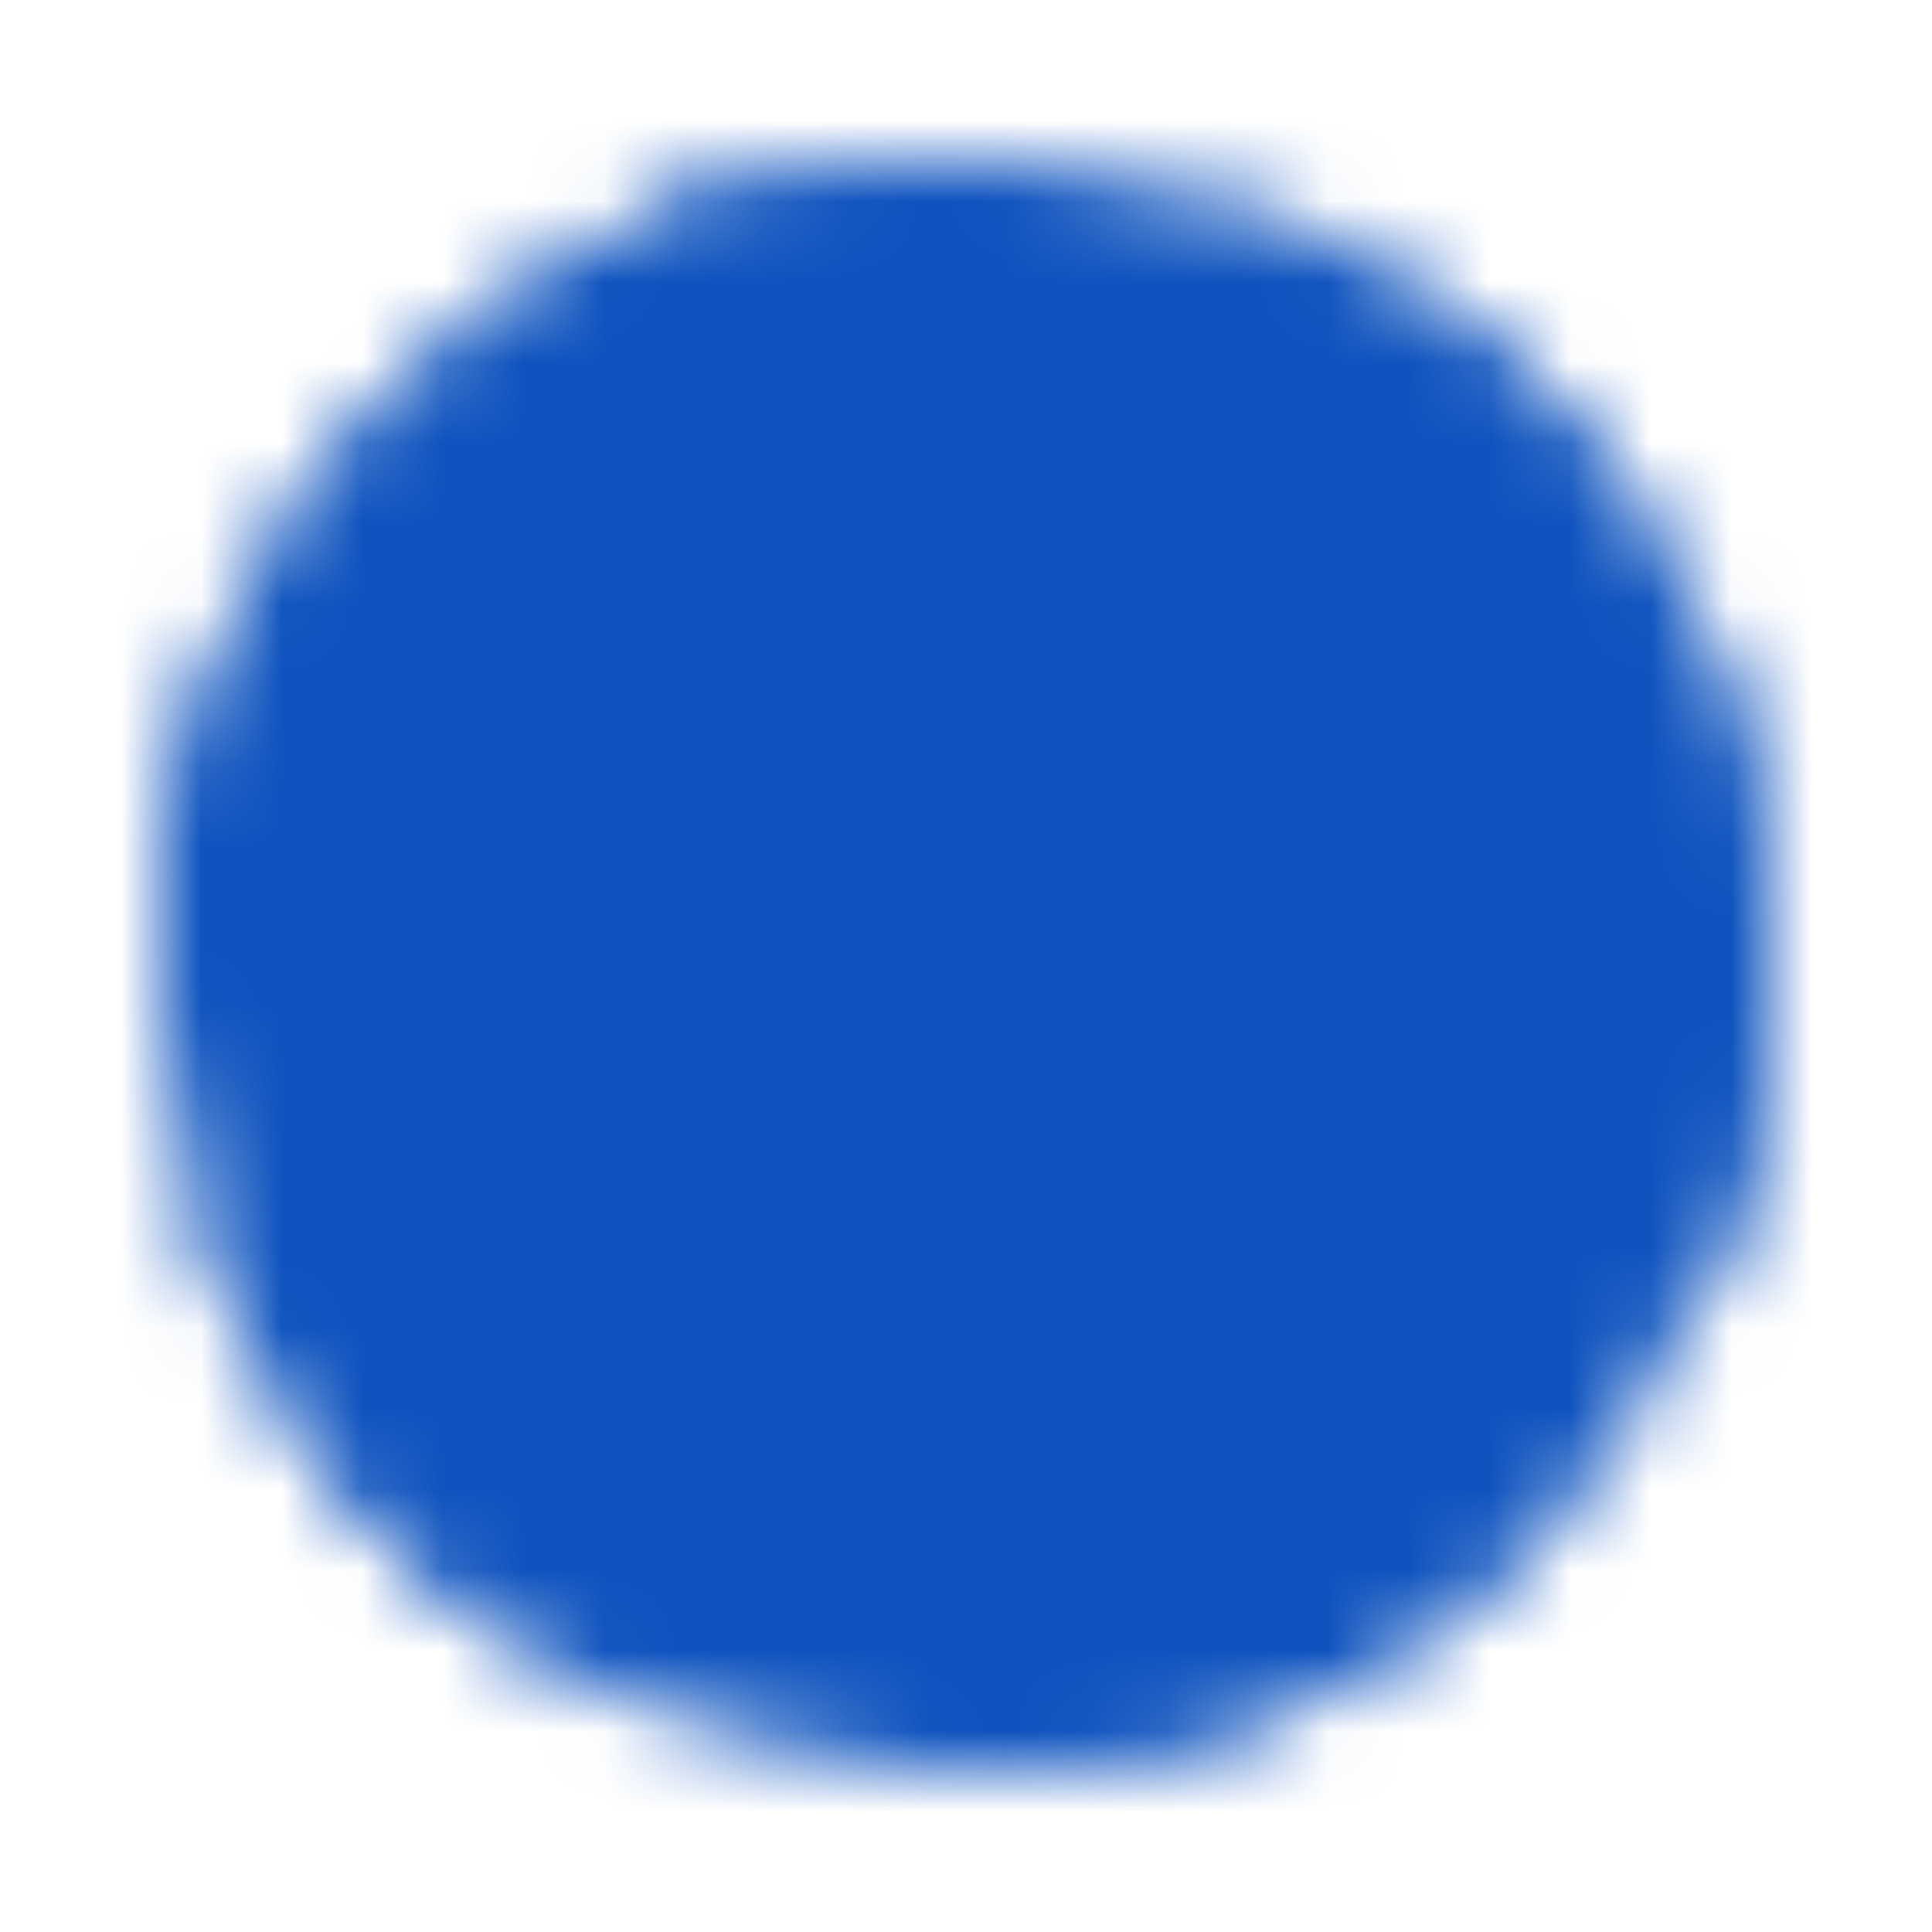 <svg width="24" height="24" viewBox="0 0 24 24" fill="none" xmlns="http://www.w3.org/2000/svg">
<mask id="mask0_4336_706" style="mask-type:luminance" maskUnits="userSpaceOnUse" x="2" y="2" width="20" height="20">
<path d="M21 12C21.002 13.185 20.768 14.359 20.313 15.454C19.858 16.549 19.191 17.543 18.35 18.378C17.516 19.211 16.525 19.871 15.436 20.321C14.346 20.771 13.179 21.002 12 21C7.029 21 3 16.971 3 12C2.997 9.692 3.883 7.472 5.475 5.801C6.315 4.915 7.327 4.209 8.449 3.728C9.571 3.246 10.779 2.998 12 3C13.179 2.999 14.346 3.229 15.436 3.679C16.525 4.129 17.516 4.789 18.35 5.622C19.191 6.457 19.858 7.451 20.313 8.546C20.768 9.641 21.002 10.815 21 12Z" fill="white" stroke="white" stroke-width="2" stroke-linecap="round" stroke-linejoin="round"/>
<path d="M21 12C19.687 12 16.064 11.505 12.822 12.928C9.3 14.475 6.75 16.874 5.638 18.366" stroke="black" stroke-width="2" stroke-linecap="round" stroke-linejoin="round"/>
<path d="M8.625 3.654C10.034 4.954 13.107 8.264 14.25 11.55C15.393 14.836 15.816 18.876 16.077 20.026" stroke="black" stroke-width="2" stroke-linecap="round" stroke-linejoin="round"/>
<path d="M3.069 10.875C4.769 10.978 9.27 11.07 12.15 9.84C15.03 8.61 17.508 6.348 18.358 5.63" stroke="black" stroke-width="2" stroke-linecap="round" stroke-linejoin="round"/>
<path d="M3.675 15.426C4.468 17.345 5.898 18.933 7.725 19.922M3 12C2.997 9.692 3.883 7.472 5.475 5.801C6.315 4.915 7.327 4.209 8.449 3.728C9.571 3.246 10.779 2.998 12 3M15.6 3.749C16.625 4.197 17.558 4.832 18.35 5.622C19.191 6.457 19.858 7.451 20.313 8.546C20.768 9.641 21.002 10.815 21 12C21 13.108 20.8 14.169 20.433 15.15M12 21C13.179 21.002 14.346 20.771 15.436 20.321C16.525 19.871 17.516 19.211 18.35 18.378" stroke="white" stroke-width="2" stroke-linecap="round" stroke-linejoin="round"/>
</mask>
<g mask="url(#mask0_4336_706)">
<path d="M1.2 1.2H22.8V22.8H1.2V1.2Z" fill="#0E53BE"/>
</g>
</svg>
